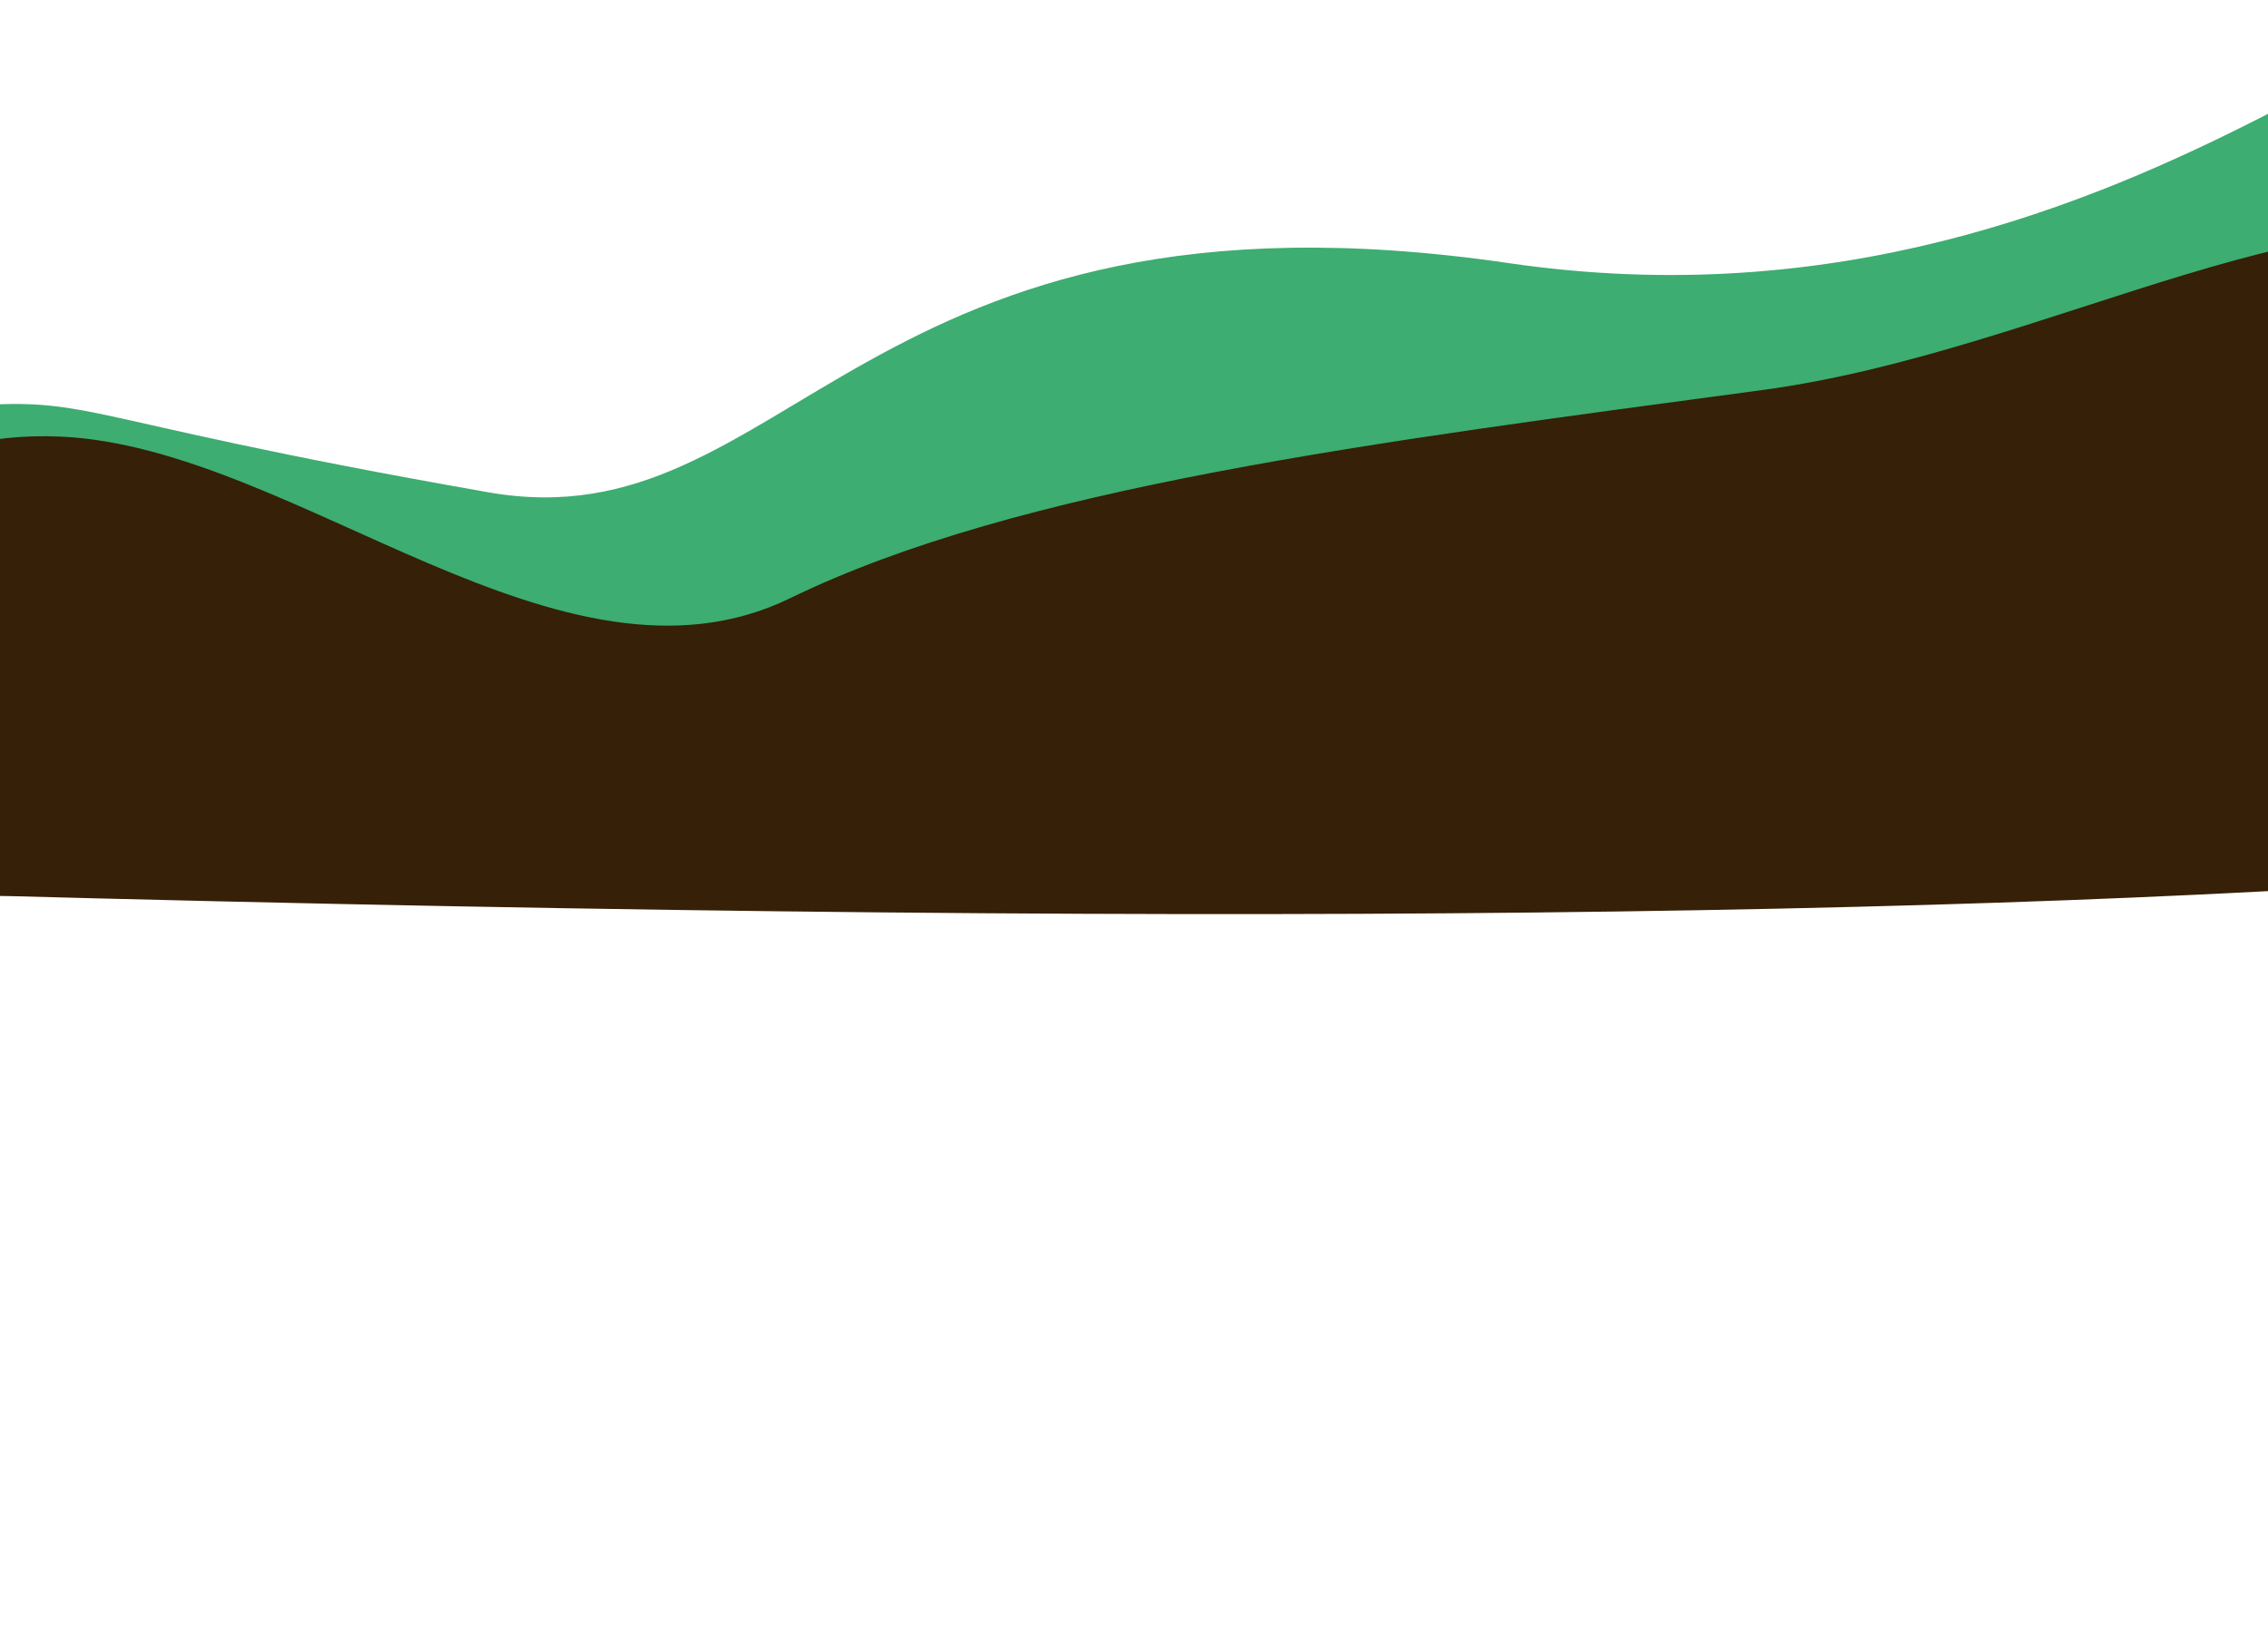 <svg width="1440" height="1036" viewBox="0 0 1440 1036" fill="none" preserveAspectRatio="none" xmlns="http://www.w3.org/2000/svg">
<g clip-path="url(#clip0_3445_893)">
<path d="M-39.452 259.576C64.215 249.576 28.011 263.109 310.048 312.576C501.048 346.076 544.548 106.576 958.048 167.076C1371.55 227.576 1603.55 -99.925 1627.05 33.075C1645.85 139.475 1686.55 407.742 1704.55 528.576C1045.55 546.909 -270.152 580.375 -260.952 567.576C-251.752 554.776 -109.452 356.909 -39.452 259.576Z" fill="#3DAD71" />
<path d="M-179.291 563.648C-165.091 493.546 -157.878 268.275 38.709 277.23C187.939 284.029 356.5 450.5 501.709 379.821C646.918 309.143 871.225 280.931 1119 247.649C1302.5 223 1487.08 105.844 1615.29 159.672C1743.5 213.5 3362.08 672.988 -179.291 563.648Z" fill="#362007"/>
</g>
<defs>
<clipPath id="clip0_3445_893">
<rect width="1440" height="1036" fill="white"/>
</clipPath>
</defs>
</svg>
